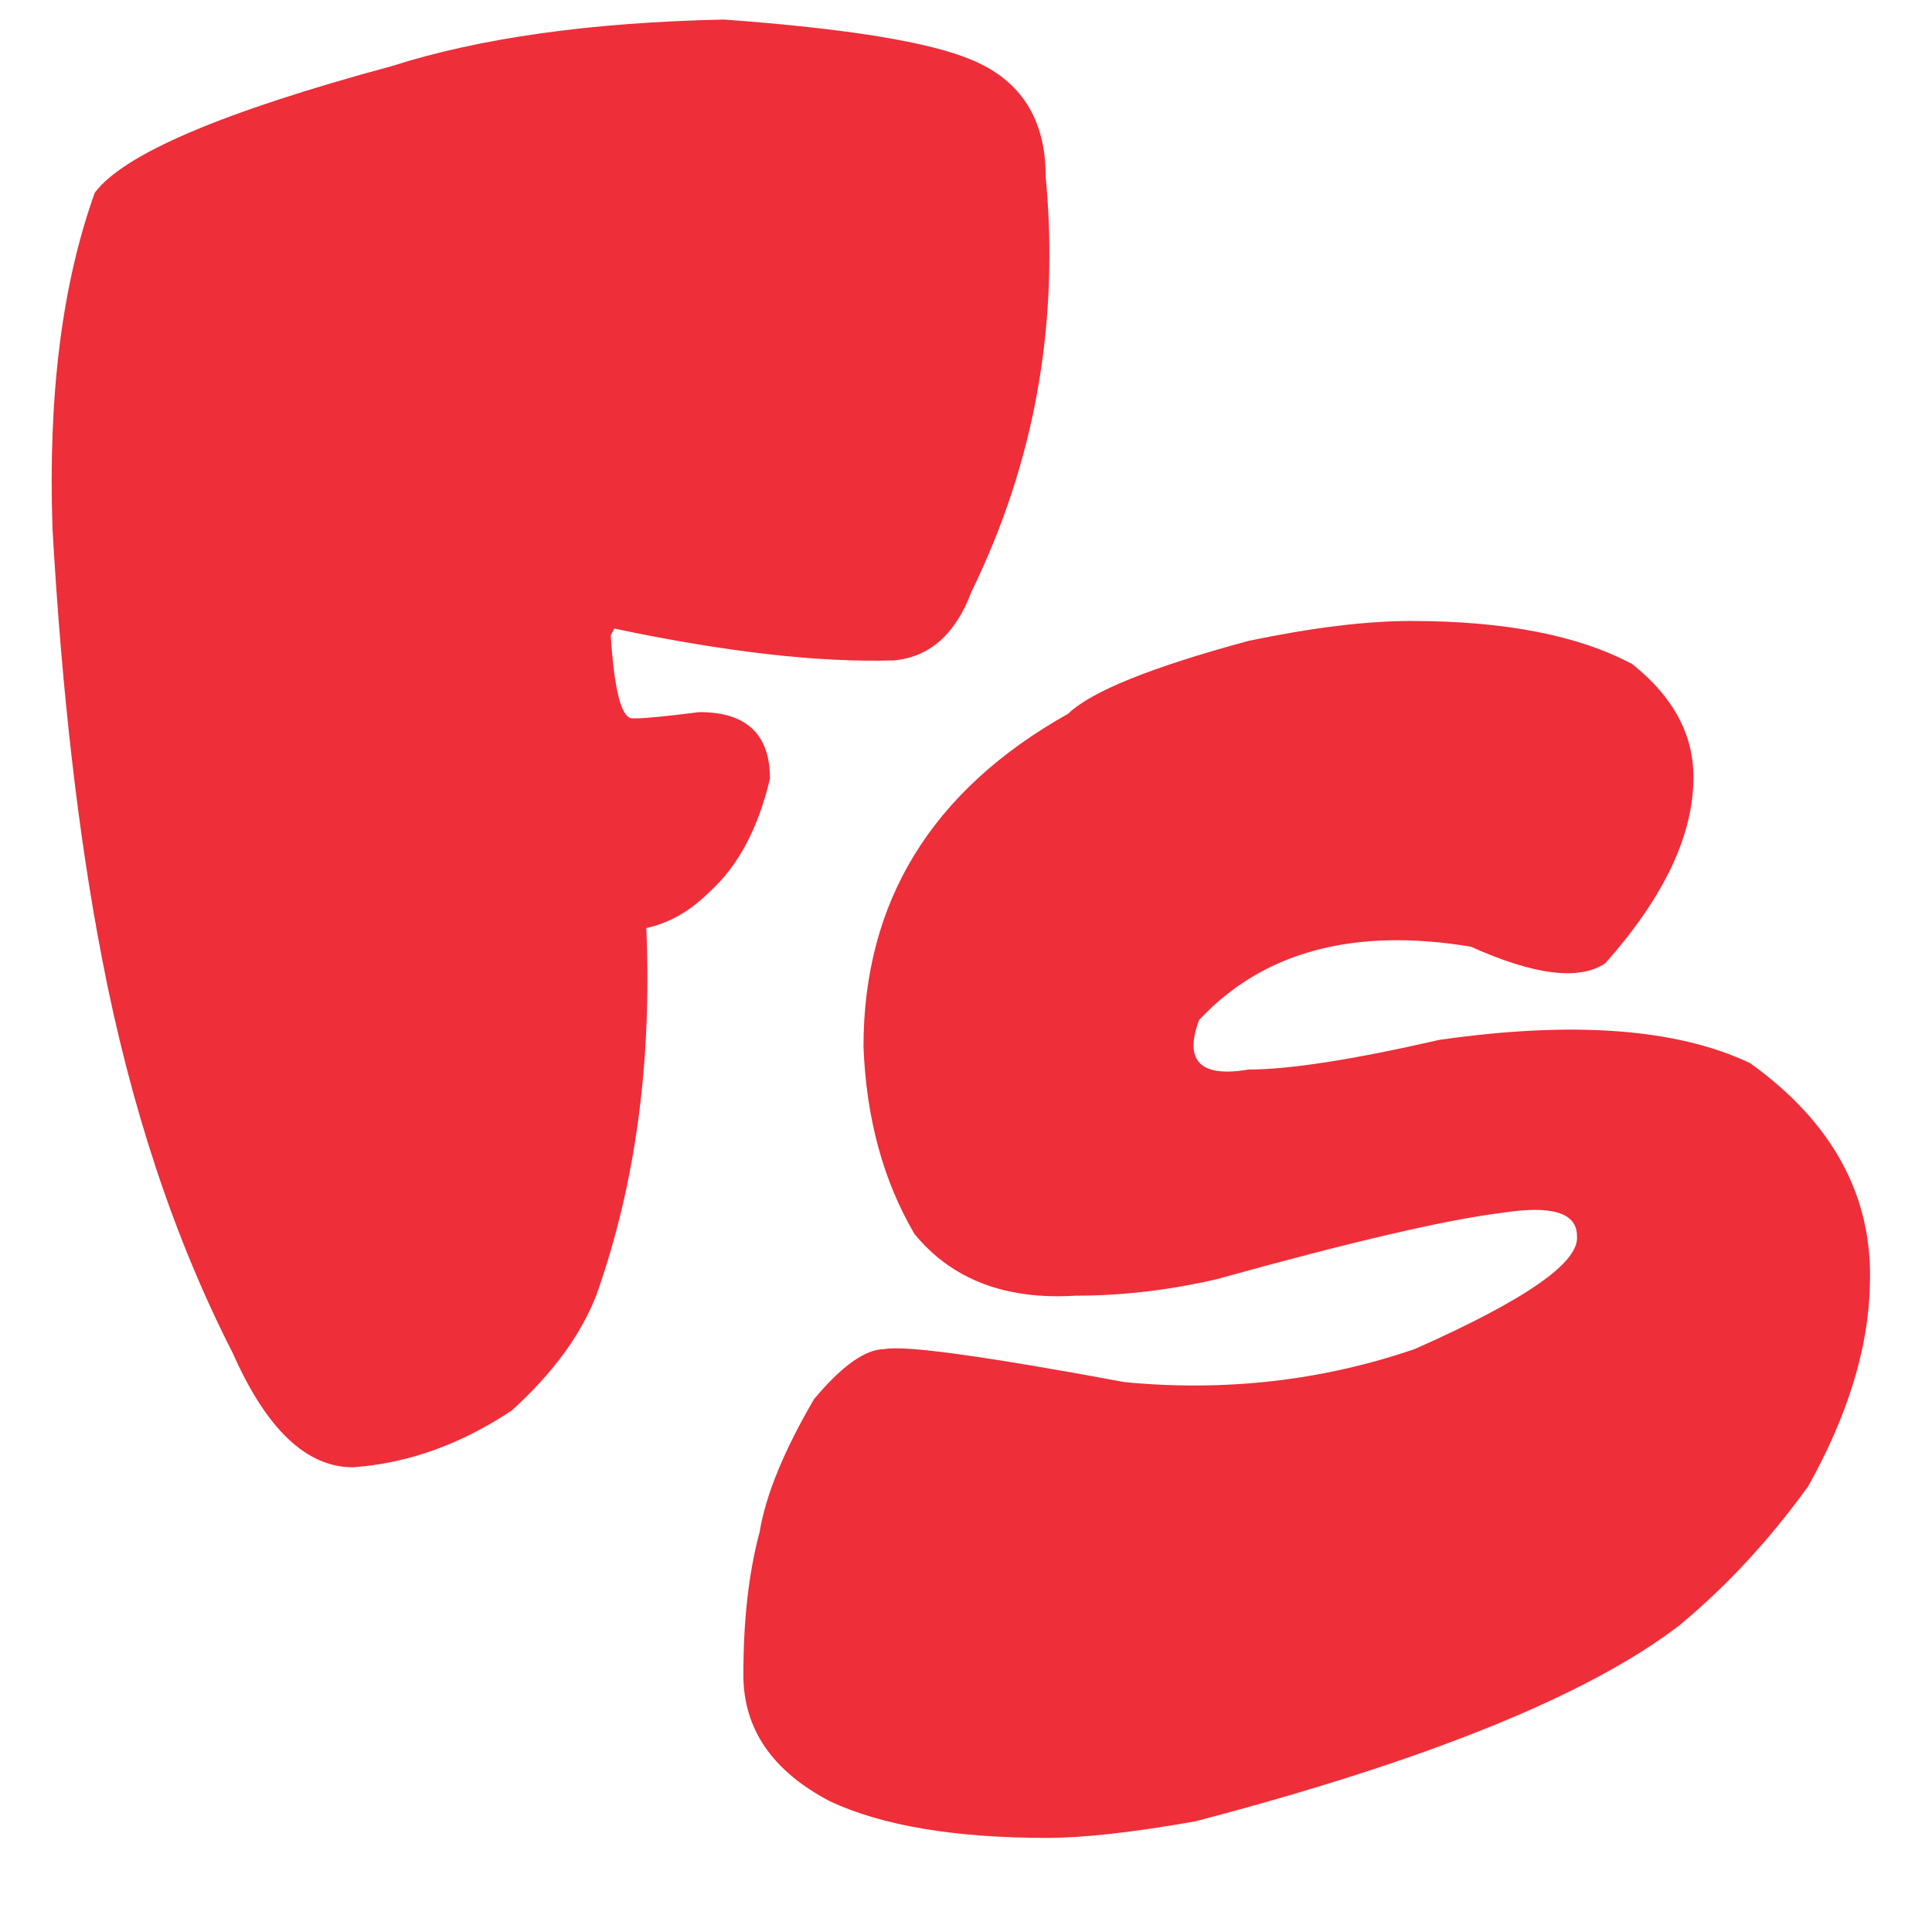 <svg width="17" height="17" viewBox="0 0 17 17" fill="none" xmlns="http://www.w3.org/2000/svg">
<path d="M6.371 0.172C7.451 0.251 8.176 0.369 8.548 0.526C8.984 0.707 9.201 1.049 9.201 1.551C9.323 2.848 9.105 4.067 8.548 5.207C8.408 5.58 8.181 5.781 7.867 5.811C7.208 5.831 6.387 5.738 5.405 5.531L5.374 5.591C5.405 6.078 5.469 6.321 5.564 6.321H5.592C5.676 6.321 5.863 6.303 6.154 6.266C6.568 6.266 6.775 6.461 6.775 6.851C6.672 7.288 6.495 7.62 6.245 7.846C6.076 8.015 5.89 8.122 5.687 8.166C5.737 9.347 5.592 10.42 5.251 11.386C5.117 11.739 4.867 12.081 4.503 12.411C4.054 12.71 3.589 12.876 3.106 12.911C2.697 12.911 2.345 12.577 2.049 11.908C1.532 10.897 1.148 9.738 0.897 8.431C0.689 7.353 0.544 6.093 0.462 4.652C0.422 3.481 0.546 2.496 0.834 1.696C1.087 1.356 1.958 0.984 3.446 0.582C4.225 0.333 5.2 0.197 6.371 0.172Z" fill="#EE2E39"/>
<path d="M12.415 5.464C13.241 5.464 13.89 5.591 14.363 5.844C14.722 6.13 14.901 6.462 14.901 6.839C14.901 7.349 14.642 7.894 14.125 8.476C13.896 8.63 13.501 8.581 12.942 8.33C11.91 8.159 11.113 8.374 10.551 8.975C10.416 9.338 10.562 9.483 10.986 9.411C11.345 9.411 11.905 9.324 12.665 9.15C13.847 8.981 14.758 9.05 15.4 9.355C16.133 9.882 16.484 10.535 16.453 11.316C16.439 11.867 16.259 12.455 15.91 13.079C15.567 13.553 15.19 13.96 14.778 14.301C13.976 14.917 12.556 15.492 10.519 16.026C9.971 16.123 9.535 16.172 9.213 16.172C8.4 16.172 7.765 16.065 7.305 15.851C6.796 15.585 6.541 15.214 6.541 14.737C6.541 14.252 6.589 13.834 6.684 13.481C6.737 13.158 6.896 12.768 7.163 12.311C7.408 12.018 7.615 11.871 7.784 11.871C7.961 11.836 8.666 11.933 9.898 12.162C10.785 12.246 11.634 12.149 12.447 11.871C13.423 11.439 13.9 11.107 13.876 10.876C13.876 10.672 13.658 10.604 13.223 10.671C12.735 10.73 11.896 10.925 10.705 11.256C10.286 11.353 9.872 11.401 9.463 11.401C8.845 11.439 8.373 11.257 8.046 10.857C7.771 10.388 7.622 9.838 7.598 9.21C7.598 7.93 8.199 6.954 9.399 6.28C9.602 6.084 10.132 5.87 10.986 5.639C11.543 5.523 12.02 5.464 12.415 5.464Z" fill="#EE2E39"/>
</svg>

